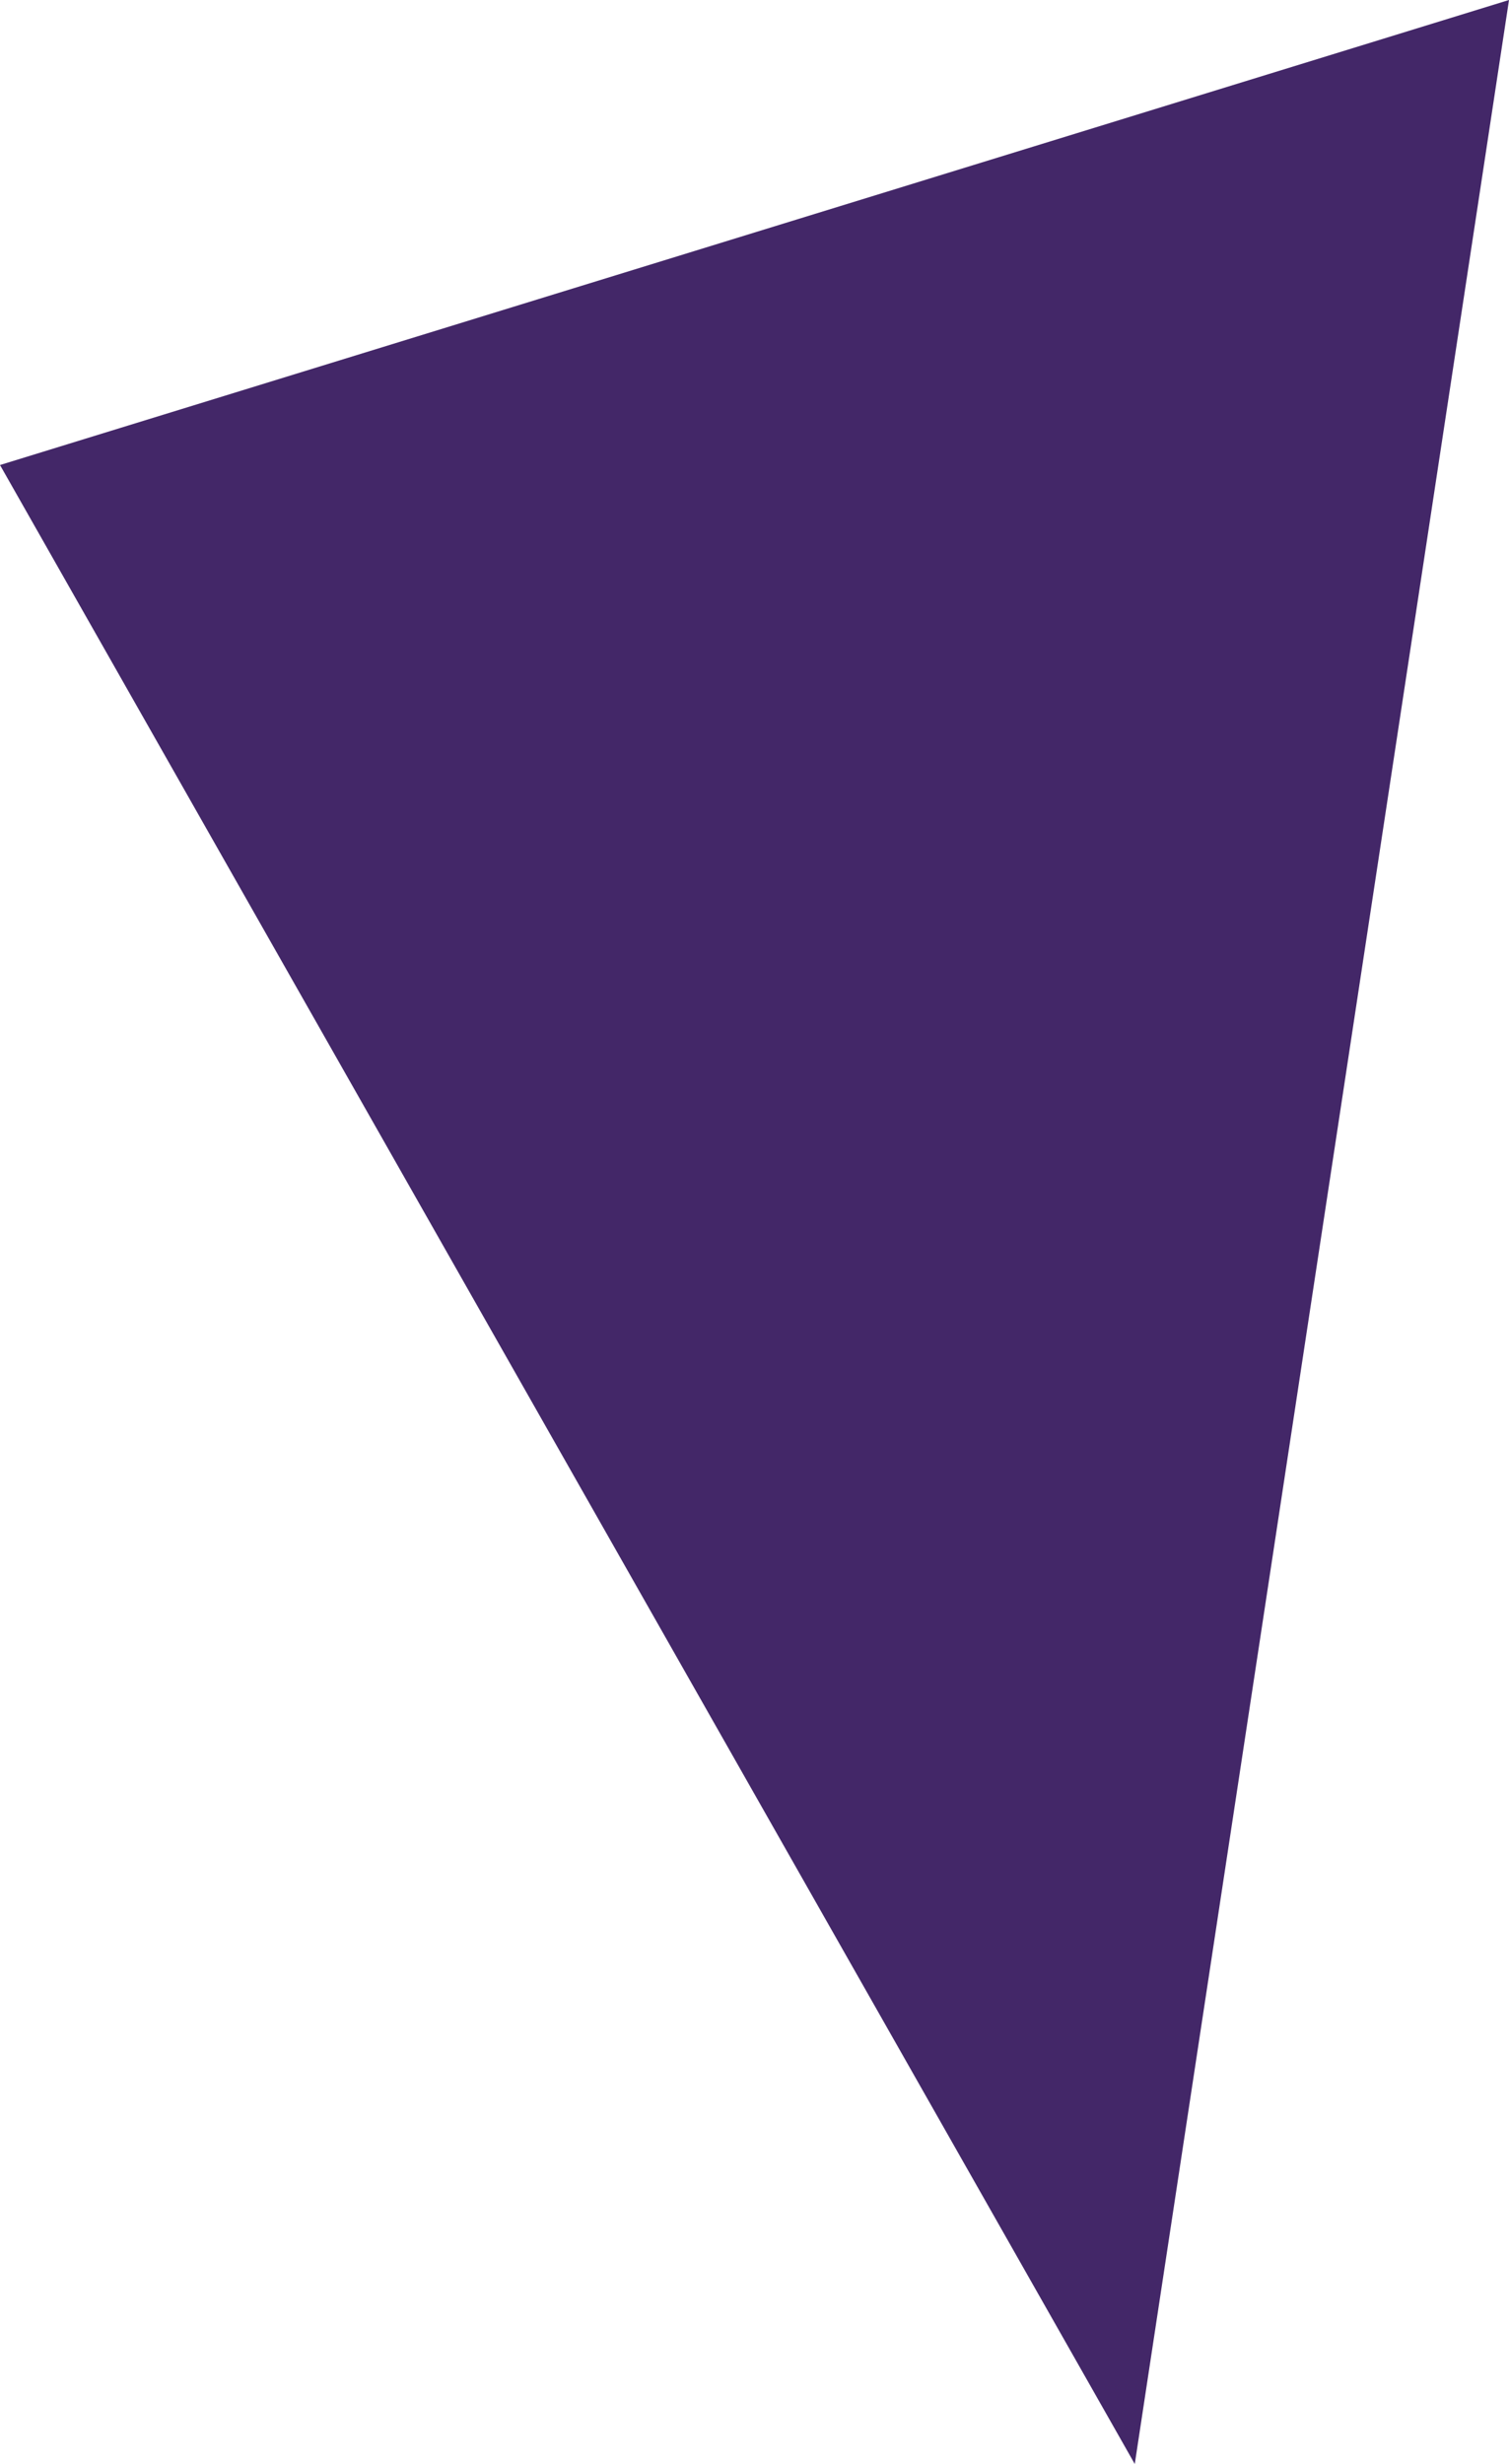 <?xml version="1.0" encoding="UTF-8"?>
<svg width="250px" height="408px" viewBox="0 0 250 408" version="1.1" xmlns="http://www.w3.org/2000/svg" xmlns:xlink="http://www.w3.org/1999/xlink">
    <!-- Generator: Sketch 56.3 (81716) - https://sketch.com -->
    <title>Path</title>
    <desc>Created with Sketch.</desc>
    <g id="Page-1" stroke="none" stroke-width="1" fill="none" fill-rule="evenodd">
        <g id="site" transform="translate(-1219, -1660)" fill="#432768" fill-rule="nonzero">
            <polygon id="Path" points="1469 1660 1407 2068 1219 1737"></polygon>
        </g>
    </g>
</svg>